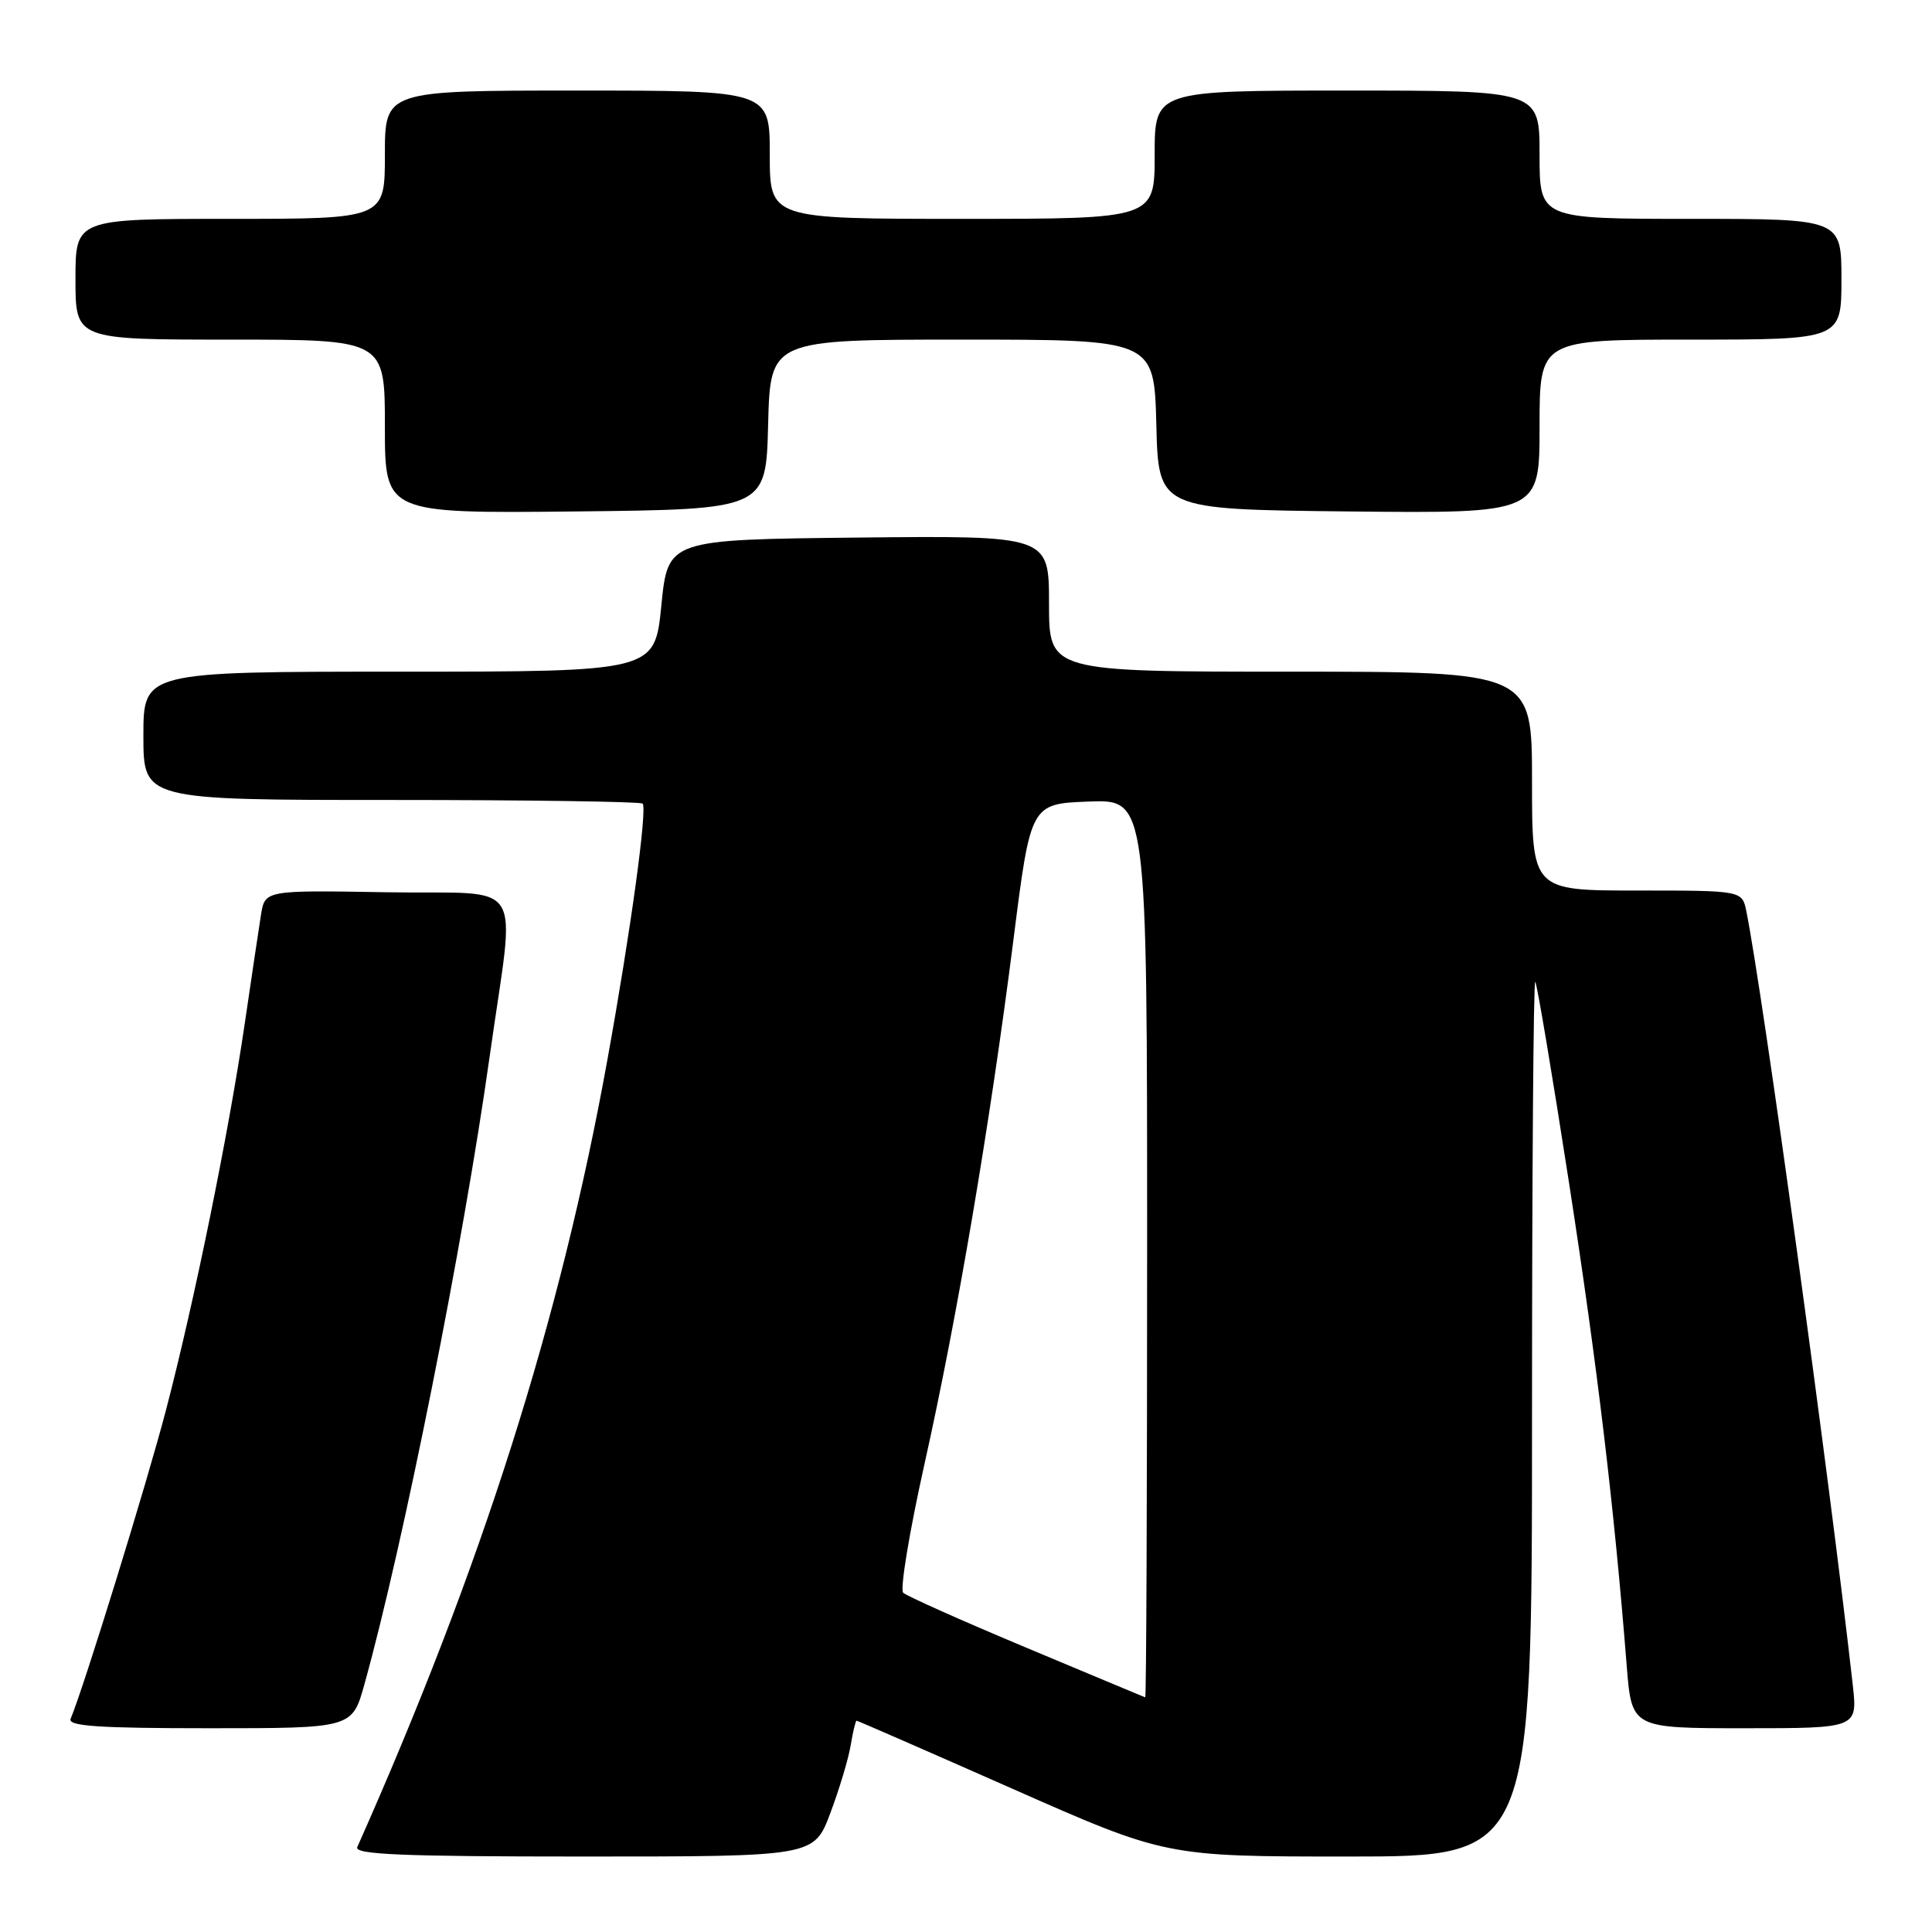 <?xml version="1.0" encoding="UTF-8" standalone="no"?>
<!DOCTYPE svg PUBLIC "-//W3C//DTD SVG 1.1//EN" "http://www.w3.org/Graphics/SVG/1.1/DTD/svg11.dtd" >
<svg xmlns="http://www.w3.org/2000/svg" xmlns:xlink="http://www.w3.org/1999/xlink" version="1.1" viewBox="0 0 256 256">
 <g >
 <path fill="currentColor"
d=" M 110.02 240.25 C 111.21 237.09 112.43 233.04 112.72 231.25 C 113.02 229.46 113.37 228.00 113.50 228.00 C 113.64 228.00 122.91 232.05 134.11 237.00 C 154.48 246.00 154.48 246.00 178.74 246.00 C 203.00 246.00 203.00 246.00 203.00 187.83 C 203.00 155.84 203.19 129.86 203.43 130.09 C 203.66 130.33 205.68 142.36 207.92 156.83 C 211.66 181.04 213.87 199.53 215.55 220.75 C 216.21 229.00 216.21 229.00 231.18 229.00 C 246.14 229.00 246.14 229.00 245.50 223.25 C 242.44 195.96 233.54 131.31 231.40 120.75 C 230.84 118.00 230.84 118.00 216.92 118.00 C 203.00 118.00 203.00 118.00 203.00 103.50 C 203.00 89.00 203.00 89.00 171.00 89.00 C 139.00 89.00 139.00 89.00 139.00 79.98 C 139.00 70.97 139.00 70.97 113.75 71.23 C 88.50 71.50 88.50 71.50 87.63 80.25 C 86.76 89.00 86.76 89.00 52.88 89.00 C 19.00 89.00 19.00 89.00 19.00 97.50 C 19.00 106.00 19.00 106.00 51.83 106.00 C 69.89 106.00 84.88 106.22 85.15 106.48 C 85.80 107.14 83.57 123.38 80.47 140.50 C 74.24 174.93 63.86 207.61 47.34 244.75 C 46.90 245.73 53.26 246.00 77.32 246.00 C 107.86 246.00 107.86 246.00 110.02 240.25 Z  M 48.29 223.17 C 53.48 204.51 61.39 164.83 64.88 140.00 C 68.29 115.72 70.05 118.54 51.30 118.23 C 35.10 117.95 35.10 117.95 34.58 121.23 C 34.29 123.03 33.34 129.45 32.45 135.50 C 30.31 150.10 25.77 172.39 22.00 186.82 C 19.44 196.61 11.14 223.48 9.36 227.75 C 8.95 228.72 13.01 229.00 27.75 229.00 C 46.67 229.00 46.67 229.00 48.29 223.17 Z  M 101.78 56.25 C 102.07 45.00 102.07 45.00 127.50 45.00 C 152.93 45.00 152.93 45.00 153.22 56.25 C 153.50 67.50 153.50 67.50 178.75 67.77 C 204.00 68.03 204.00 68.03 204.00 56.52 C 204.00 45.00 204.00 45.00 224.00 45.00 C 244.00 45.00 244.00 45.00 244.00 37.00 C 244.00 29.00 244.00 29.00 224.00 29.00 C 204.00 29.00 204.00 29.00 204.00 20.50 C 204.00 12.00 204.00 12.00 178.50 12.00 C 153.00 12.00 153.00 12.00 153.00 20.50 C 153.00 29.00 153.00 29.00 127.50 29.00 C 102.00 29.00 102.00 29.00 102.00 20.50 C 102.00 12.00 102.00 12.00 76.50 12.00 C 51.00 12.00 51.00 12.00 51.00 20.50 C 51.00 29.00 51.00 29.00 30.50 29.00 C 10.00 29.00 10.00 29.00 10.00 37.00 C 10.00 45.00 10.00 45.00 30.50 45.00 C 51.00 45.00 51.00 45.00 51.00 56.52 C 51.00 68.03 51.00 68.03 76.25 67.77 C 101.50 67.50 101.50 67.50 101.78 56.25 Z  M 136.00 218.33 C 127.47 214.76 120.13 211.48 119.68 211.05 C 119.23 210.62 120.50 202.96 122.49 194.03 C 126.84 174.55 131.18 148.97 134.29 124.50 C 136.57 106.50 136.57 106.50 144.28 106.21 C 152.00 105.92 152.00 105.92 152.00 165.46 C 152.00 198.21 151.89 224.96 151.75 224.91 C 151.61 224.87 144.53 221.90 136.00 218.33 Z "/>
</g>
</svg>